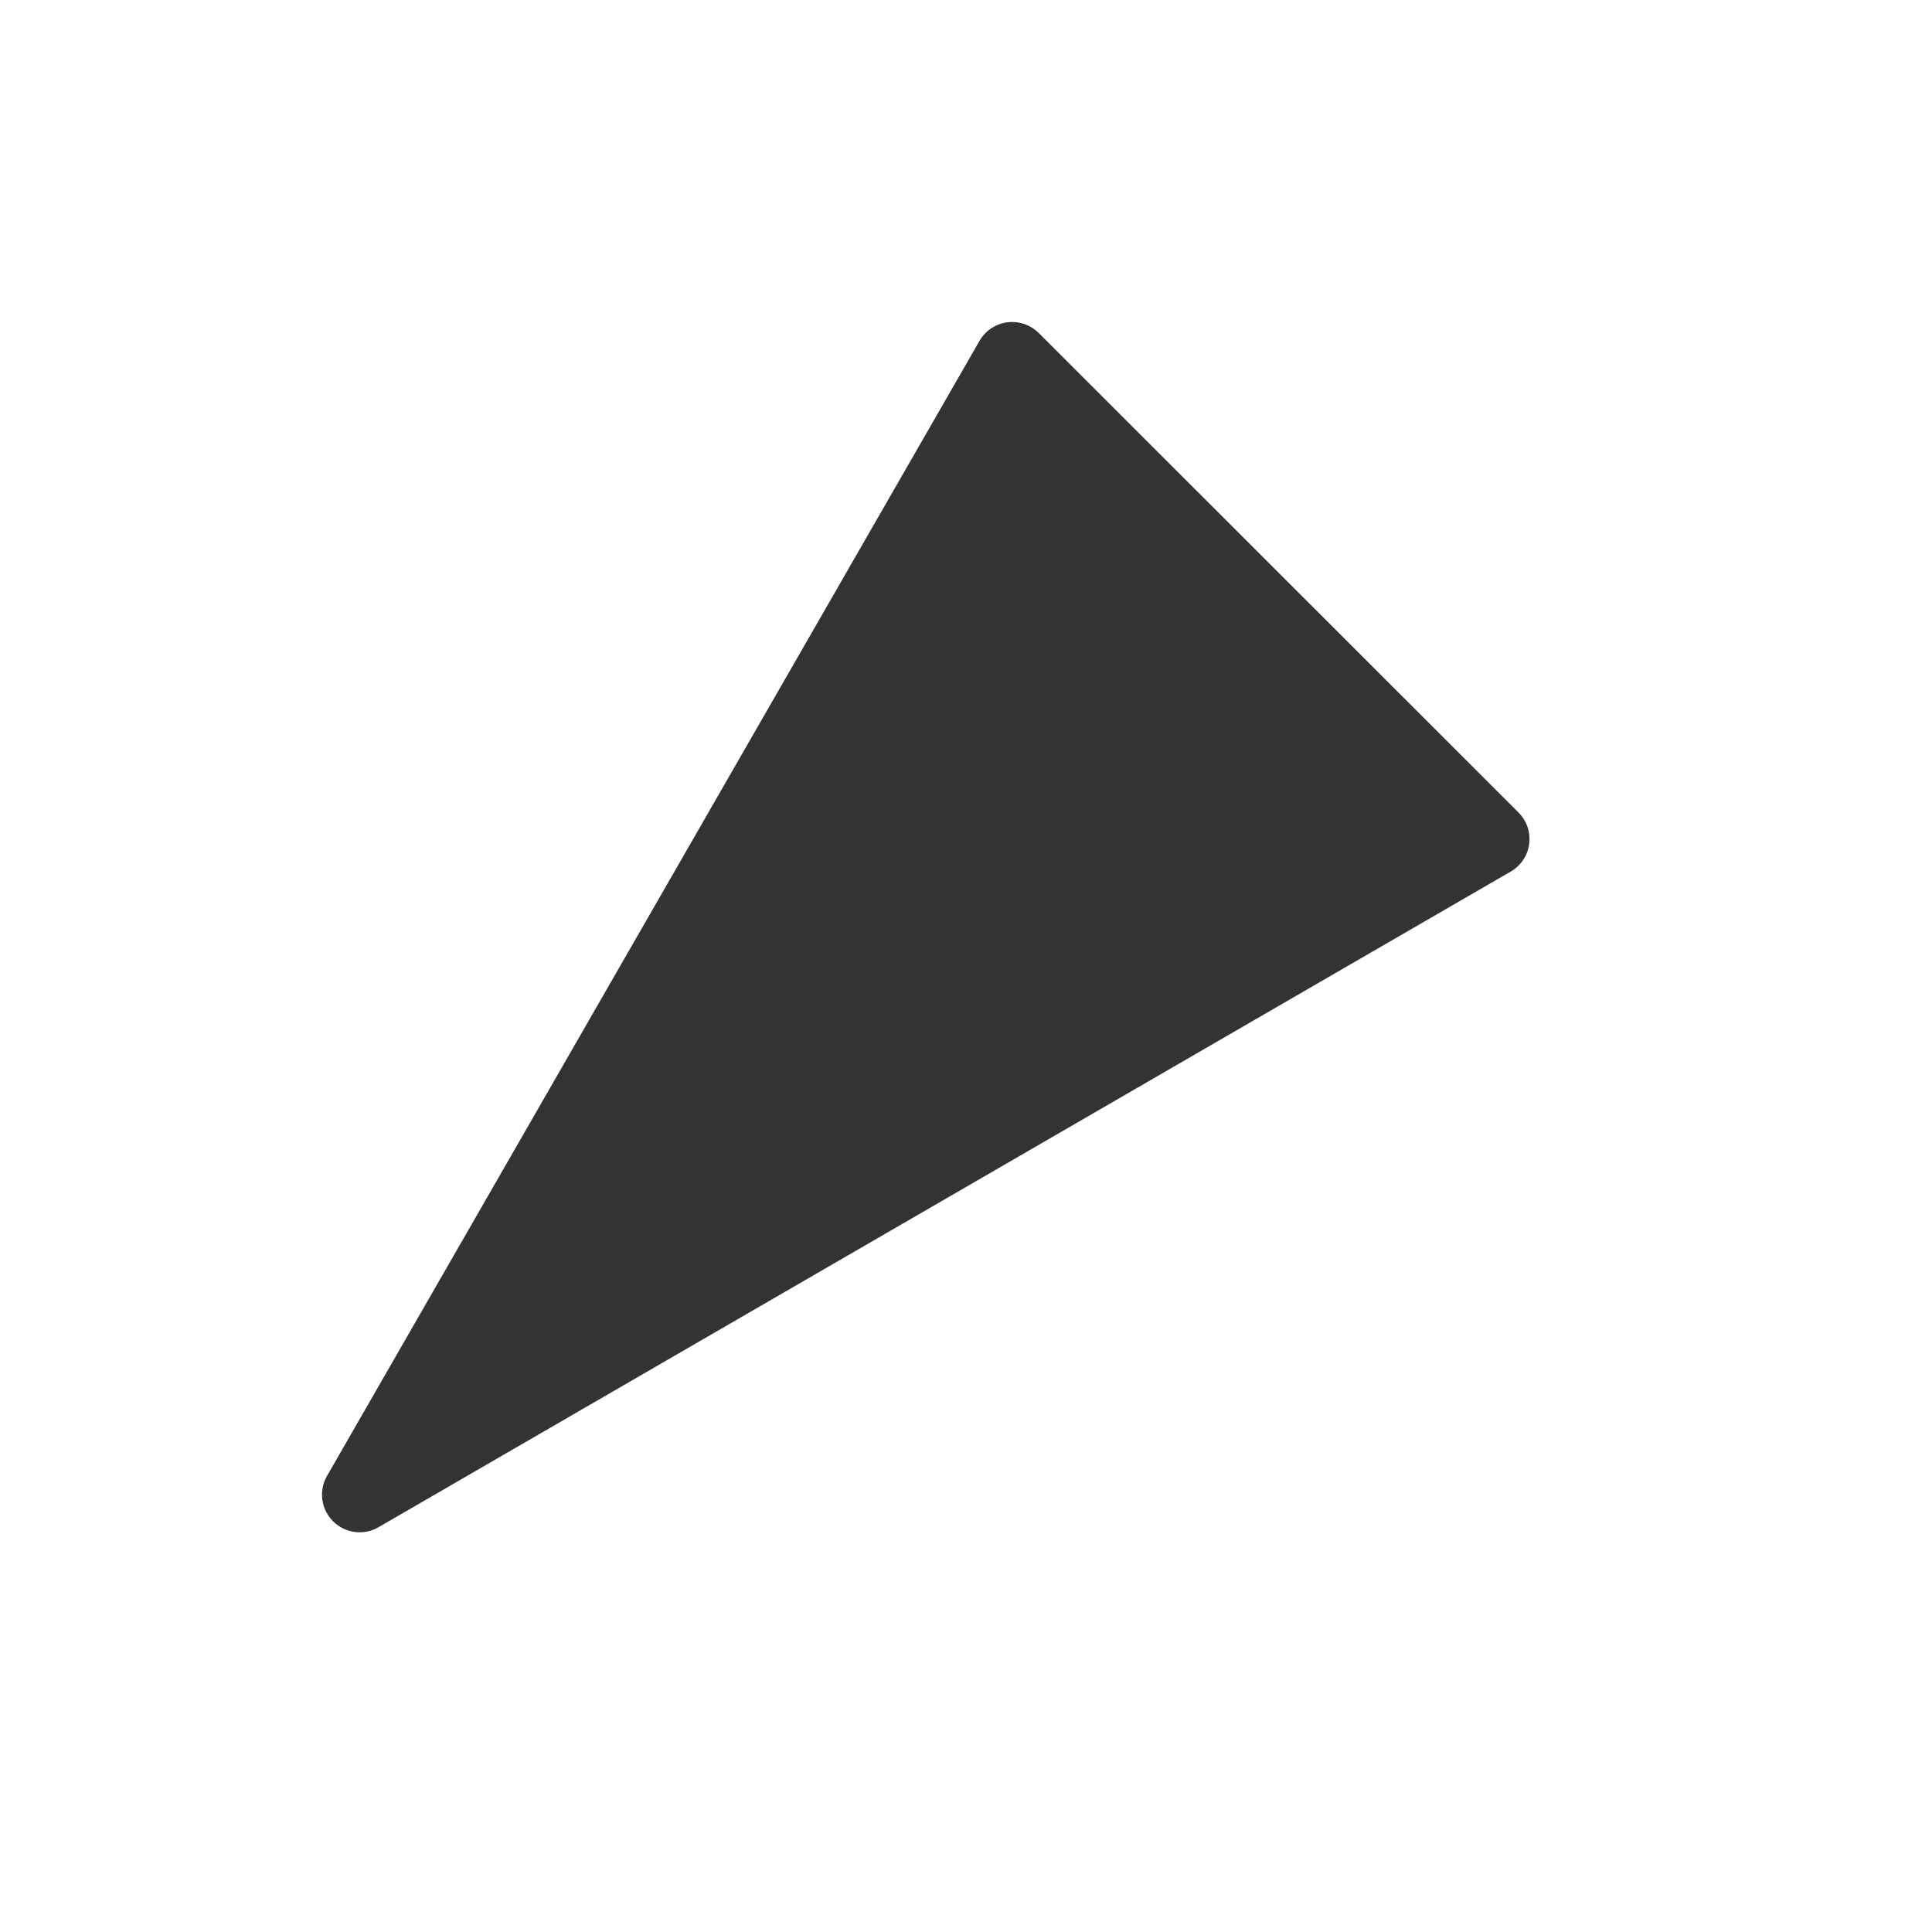 <svg xmlns="http://www.w3.org/2000/svg" width="24" height="24" viewBox="0 0 24 24" fill="none">
<path d="M18.763 10.829L4.701 18.972C4.612 19.024 4.509 19.044 4.407 19.031C4.305 19.017 4.21 18.971 4.138 18.898C4.065 18.826 4.018 18.731 4.004 18.629C3.99 18.527 4.011 18.424 4.062 18.335L12.168 4.234C12.204 4.172 12.253 4.119 12.313 4.079C12.373 4.039 12.441 4.013 12.512 4.004C12.583 3.995 12.655 4.002 12.723 4.025C12.791 4.048 12.853 4.086 12.904 4.137L18.86 10.09C18.912 10.141 18.951 10.203 18.975 10.271C18.998 10.339 19.005 10.412 18.996 10.484C18.987 10.556 18.961 10.624 18.92 10.684C18.88 10.744 18.826 10.794 18.763 10.829Z" fill="#333333"/>
</svg>
